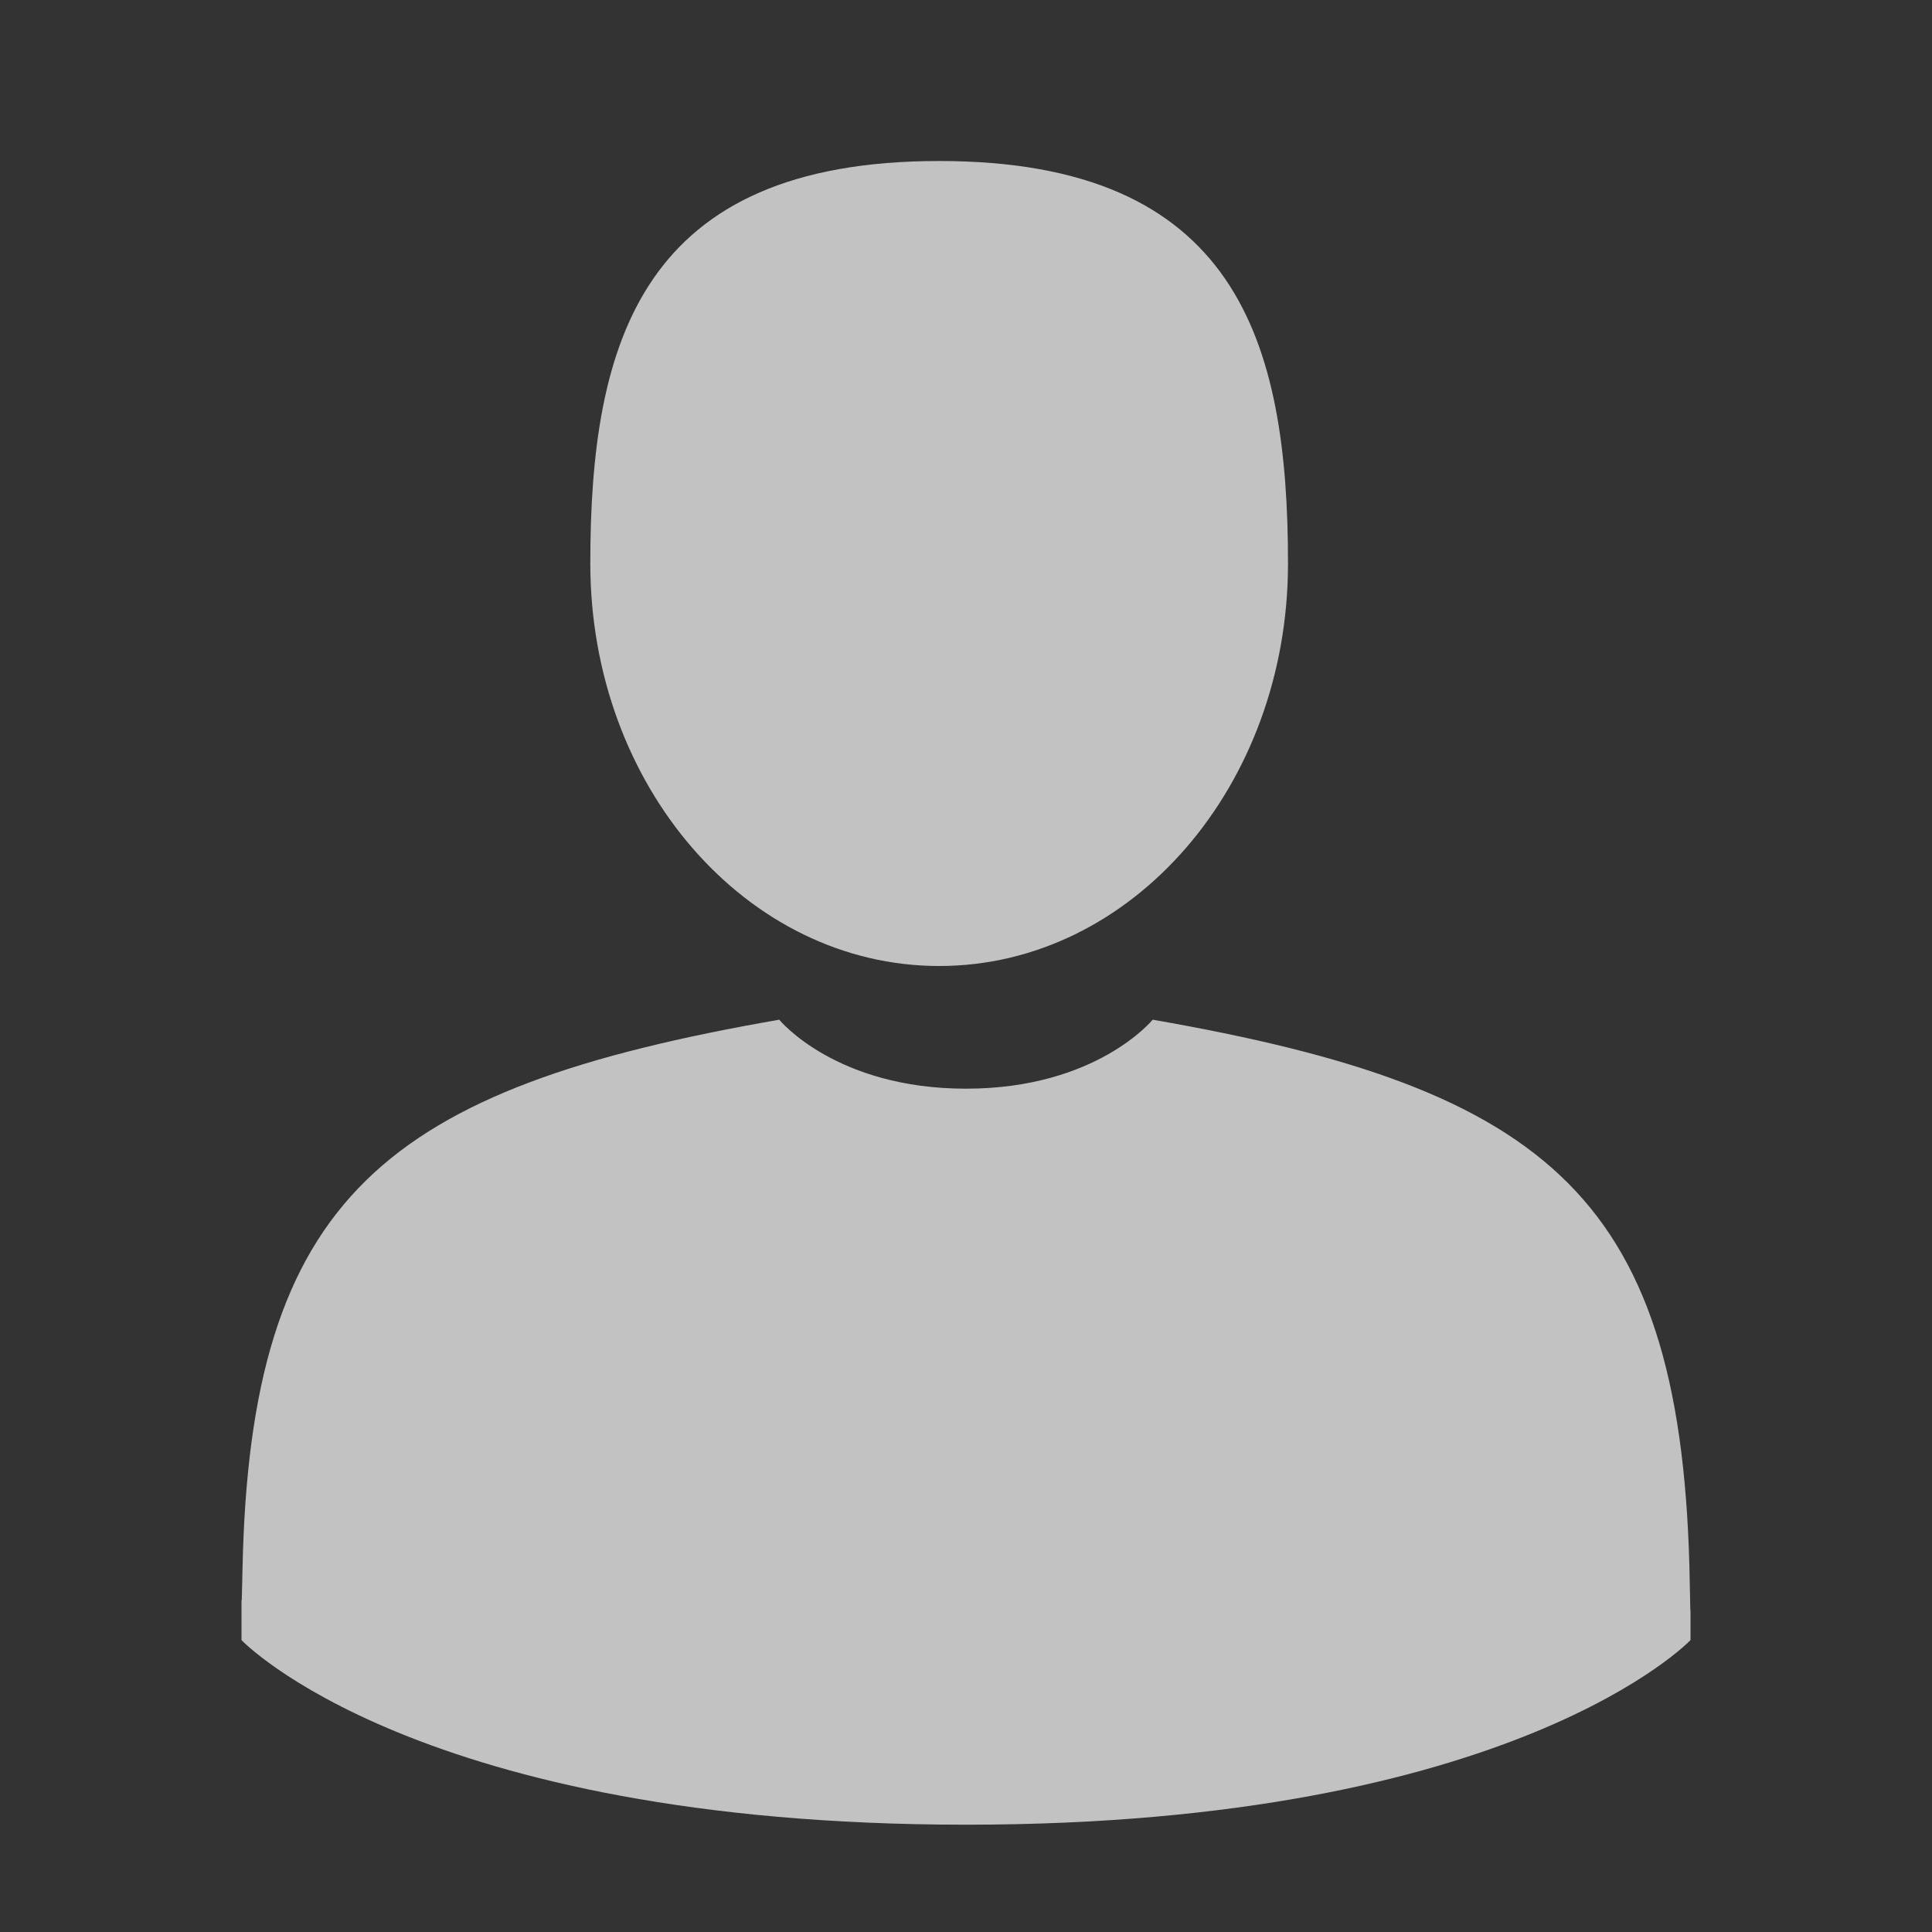 <svg xmlns="http://www.w3.org/2000/svg" width="24" height="24" viewBox="0 0 24 24">
    <rect x="0" y="0" width="24" height="24" fill="#333333" stroke="none"/>
    <g fill="none" fill-rule="evenodd">
        <path d="M0 0h24v24H0z"/>
        <path d="M4 14.777v5.568h15.713v-5.568z"/>
        <g fill="#FFFFFF" fill-opacity=".7" fill-rule="nonzero">
            <path d="M11.667 12C14.06 12 16 9.761 16 7s-.637-5-4.333-5C7.97 2 7.333 4.239 7.333 7s1.94 5 4.334 5zM20.991 19.671c-.078-4.78-1.725-6.142-6.672-7.004 0 0-.696.857-2.319.857s-2.32-.857-2.32-.857c-4.892.852-6.578 2.194-6.668 6.849-.007.38-.01.4-.012.356v.502s2.178 2.293 9 2.293 9-2.293 9-2.293v-.372c-.001.028-.004-.025-.009-.331z"/>
        </g>
    </g>
</svg>
